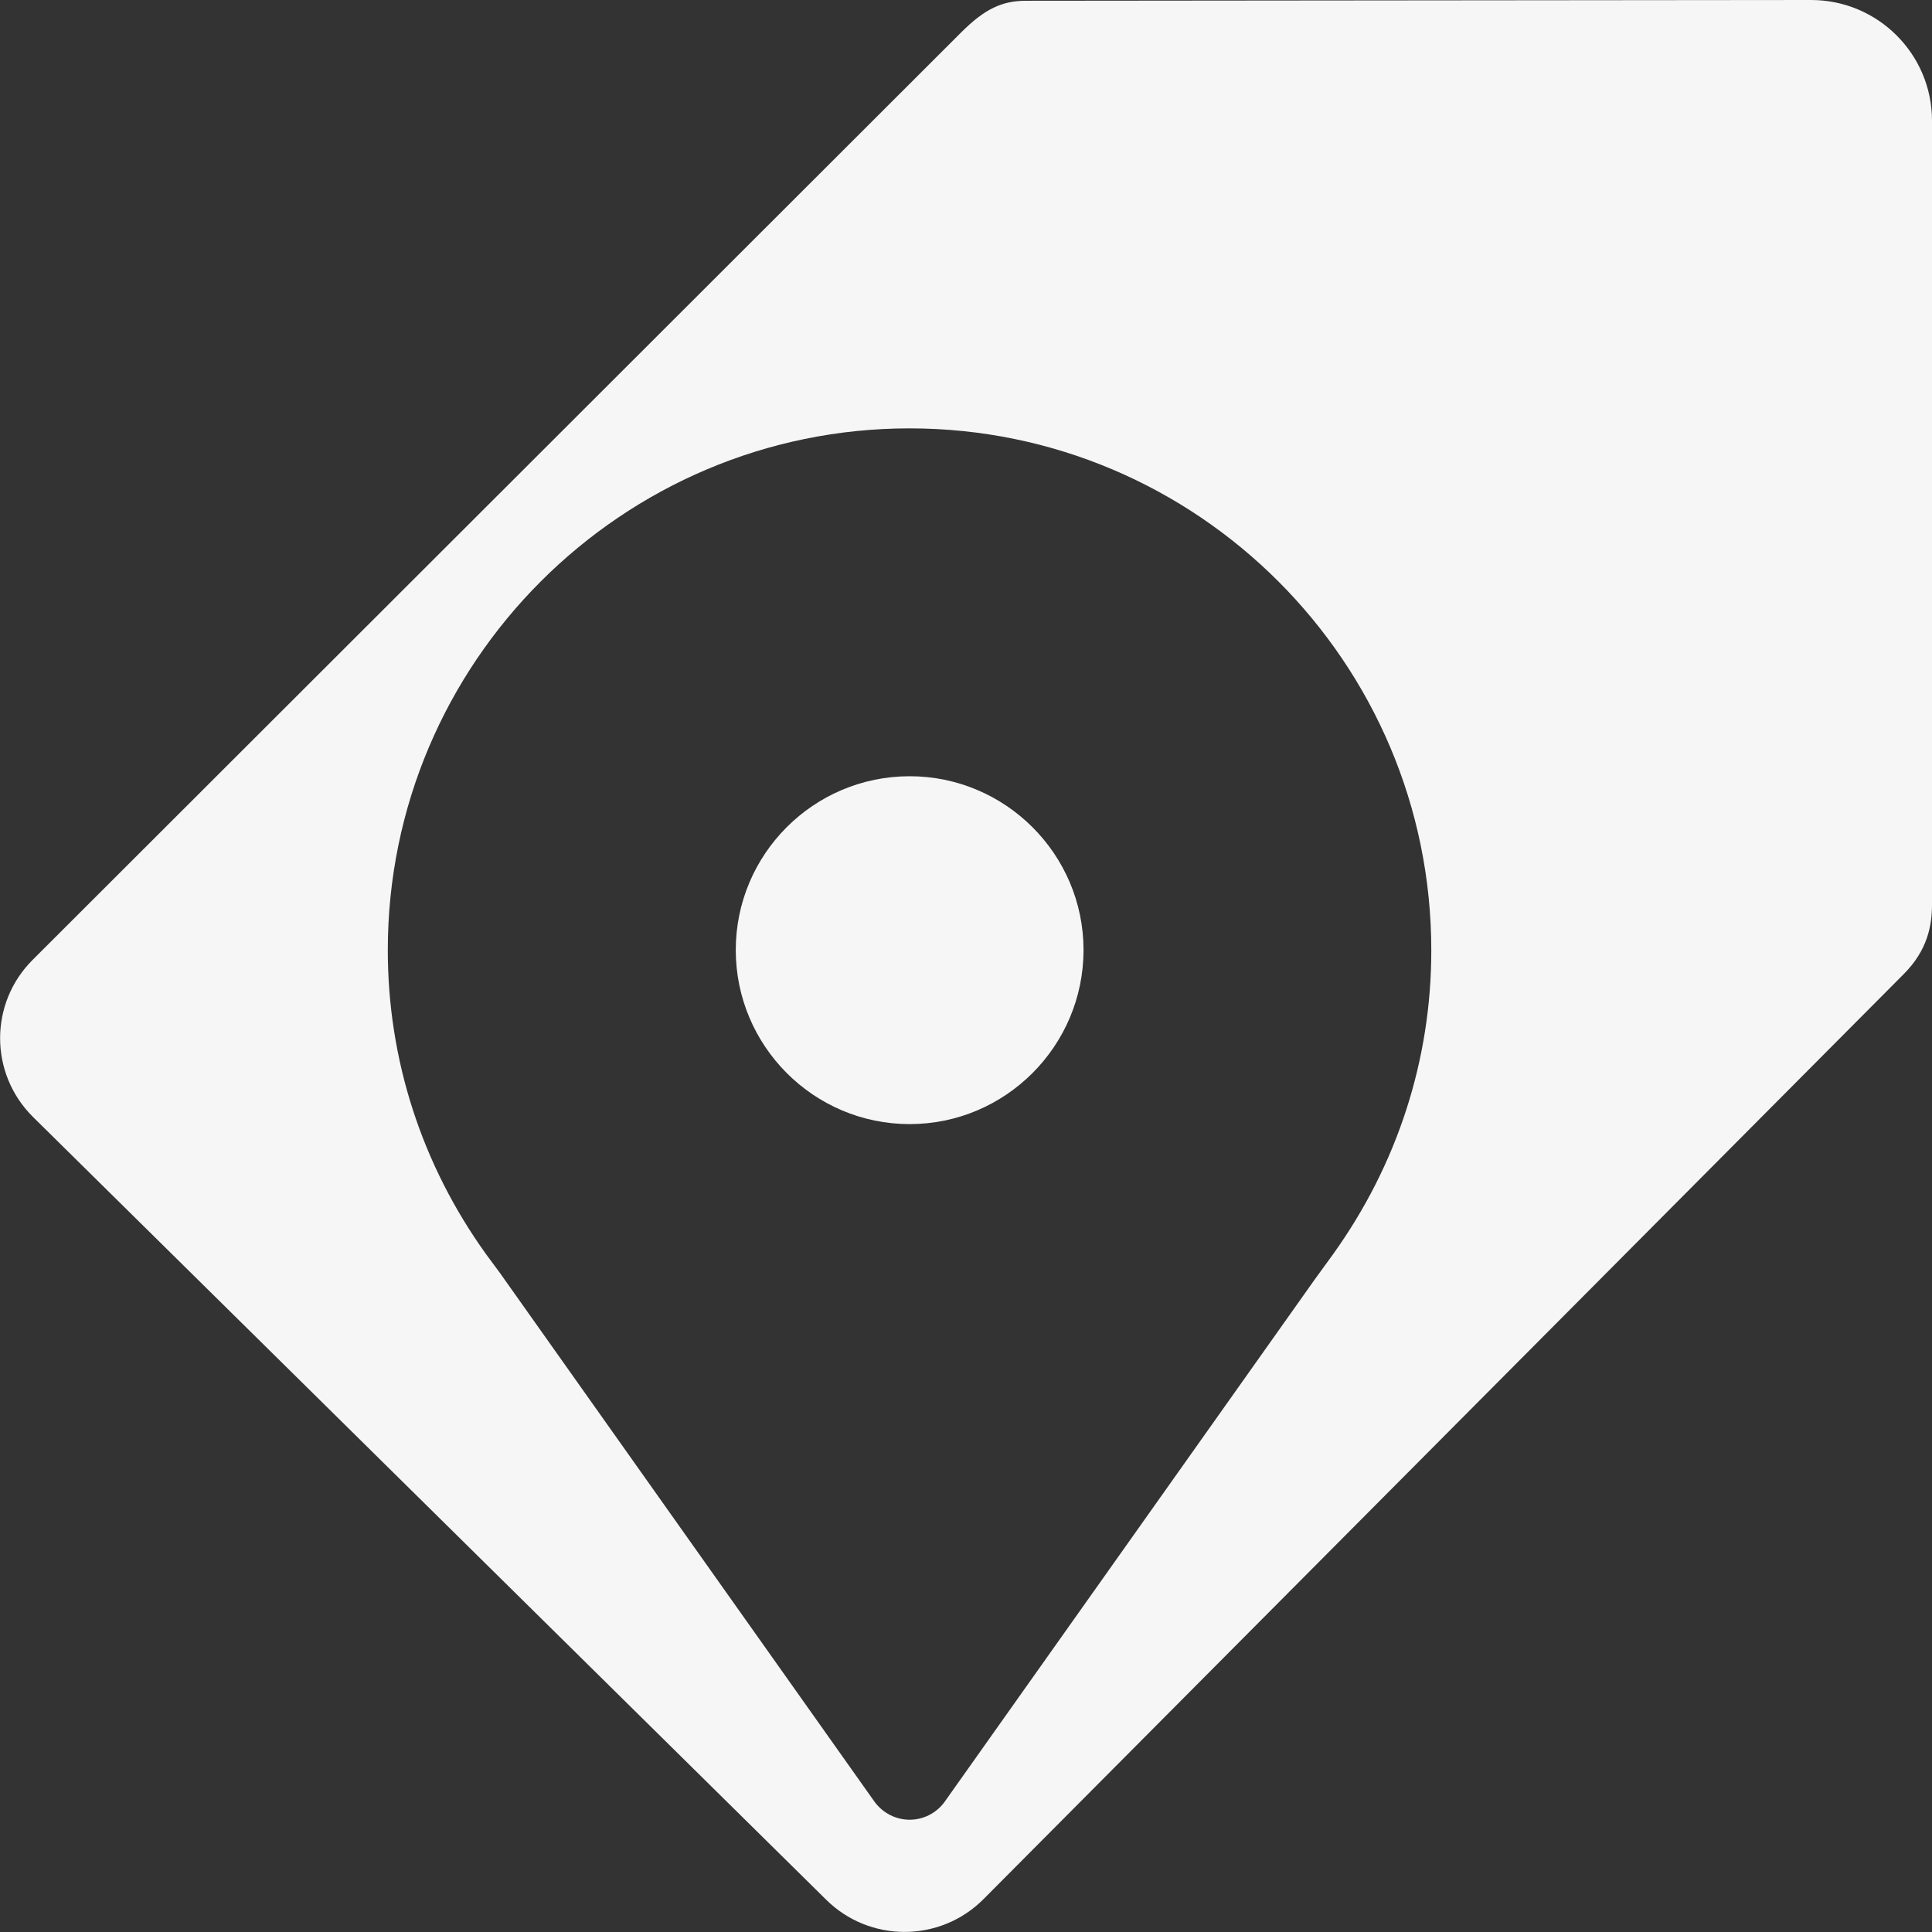<?xml version="1.0" encoding="utf-8"?>
<!-- Generator: Adobe Illustrator 15.1.0, SVG Export Plug-In . SVG Version: 6.00 Build 0)  -->
<!DOCTYPE svg PUBLIC "-//W3C//DTD SVG 1.1//EN" "http://www.w3.org/Graphics/SVG/1.1/DTD/svg11.dtd">
<svg version="1.1" id="Layer_1" xmlns="http://www.w3.org/2000/svg" xmlns:xlink="http://www.w3.org/1999/xlink" x="0px" y="0px"
	 width="18px" height="18px" viewBox="2 2 18 18" enable-background="new 2 2 18 18" xml:space="preserve">
<rect x="2" y="2" width="18" height="18" fill="#333333" stroke="none"/>
<g>
	<path fill="#F6F6F6" d="M10.475,9.232c-0.895,0-1.62,0.727-1.62,1.619c0,0.894,0.726,1.622,1.62,1.622
		c0.893,0,1.62-0.728,1.62-1.622C12.095,9.959,11.367,9.232,10.475,9.232z"/>
	<path fill="#F6F6F6" d="M18.874,2l-7.312,0.007c-0.226,0-0.387,0.075-0.608,0.296l-8.65,8.64c-0.404,0.403-0.404,1.056,0,1.46
		l7.391,7.294c0.405,0.403,1.06,0.403,1.465,0l8.577-8.622C19.958,10.853,20,10.624,20,10.427V3.124C20,2.504,19.495,2,18.874,2z
		 M14.418,13.688l-0.17,0.234l-3.45,4.869c-0.075,0.102-0.196,0.163-0.323,0.163c-0.128,0-0.248-0.062-0.324-0.163l-3.491-4.928
		L6.53,13.687c-0.6-0.834-0.917-1.813-0.917-2.835c0-2.68,2.182-4.861,4.861-4.861c2.681,0,4.861,2.181,4.861,4.861
		C15.336,11.873,15.018,12.853,14.418,13.688z"/>
</g>
</svg>
